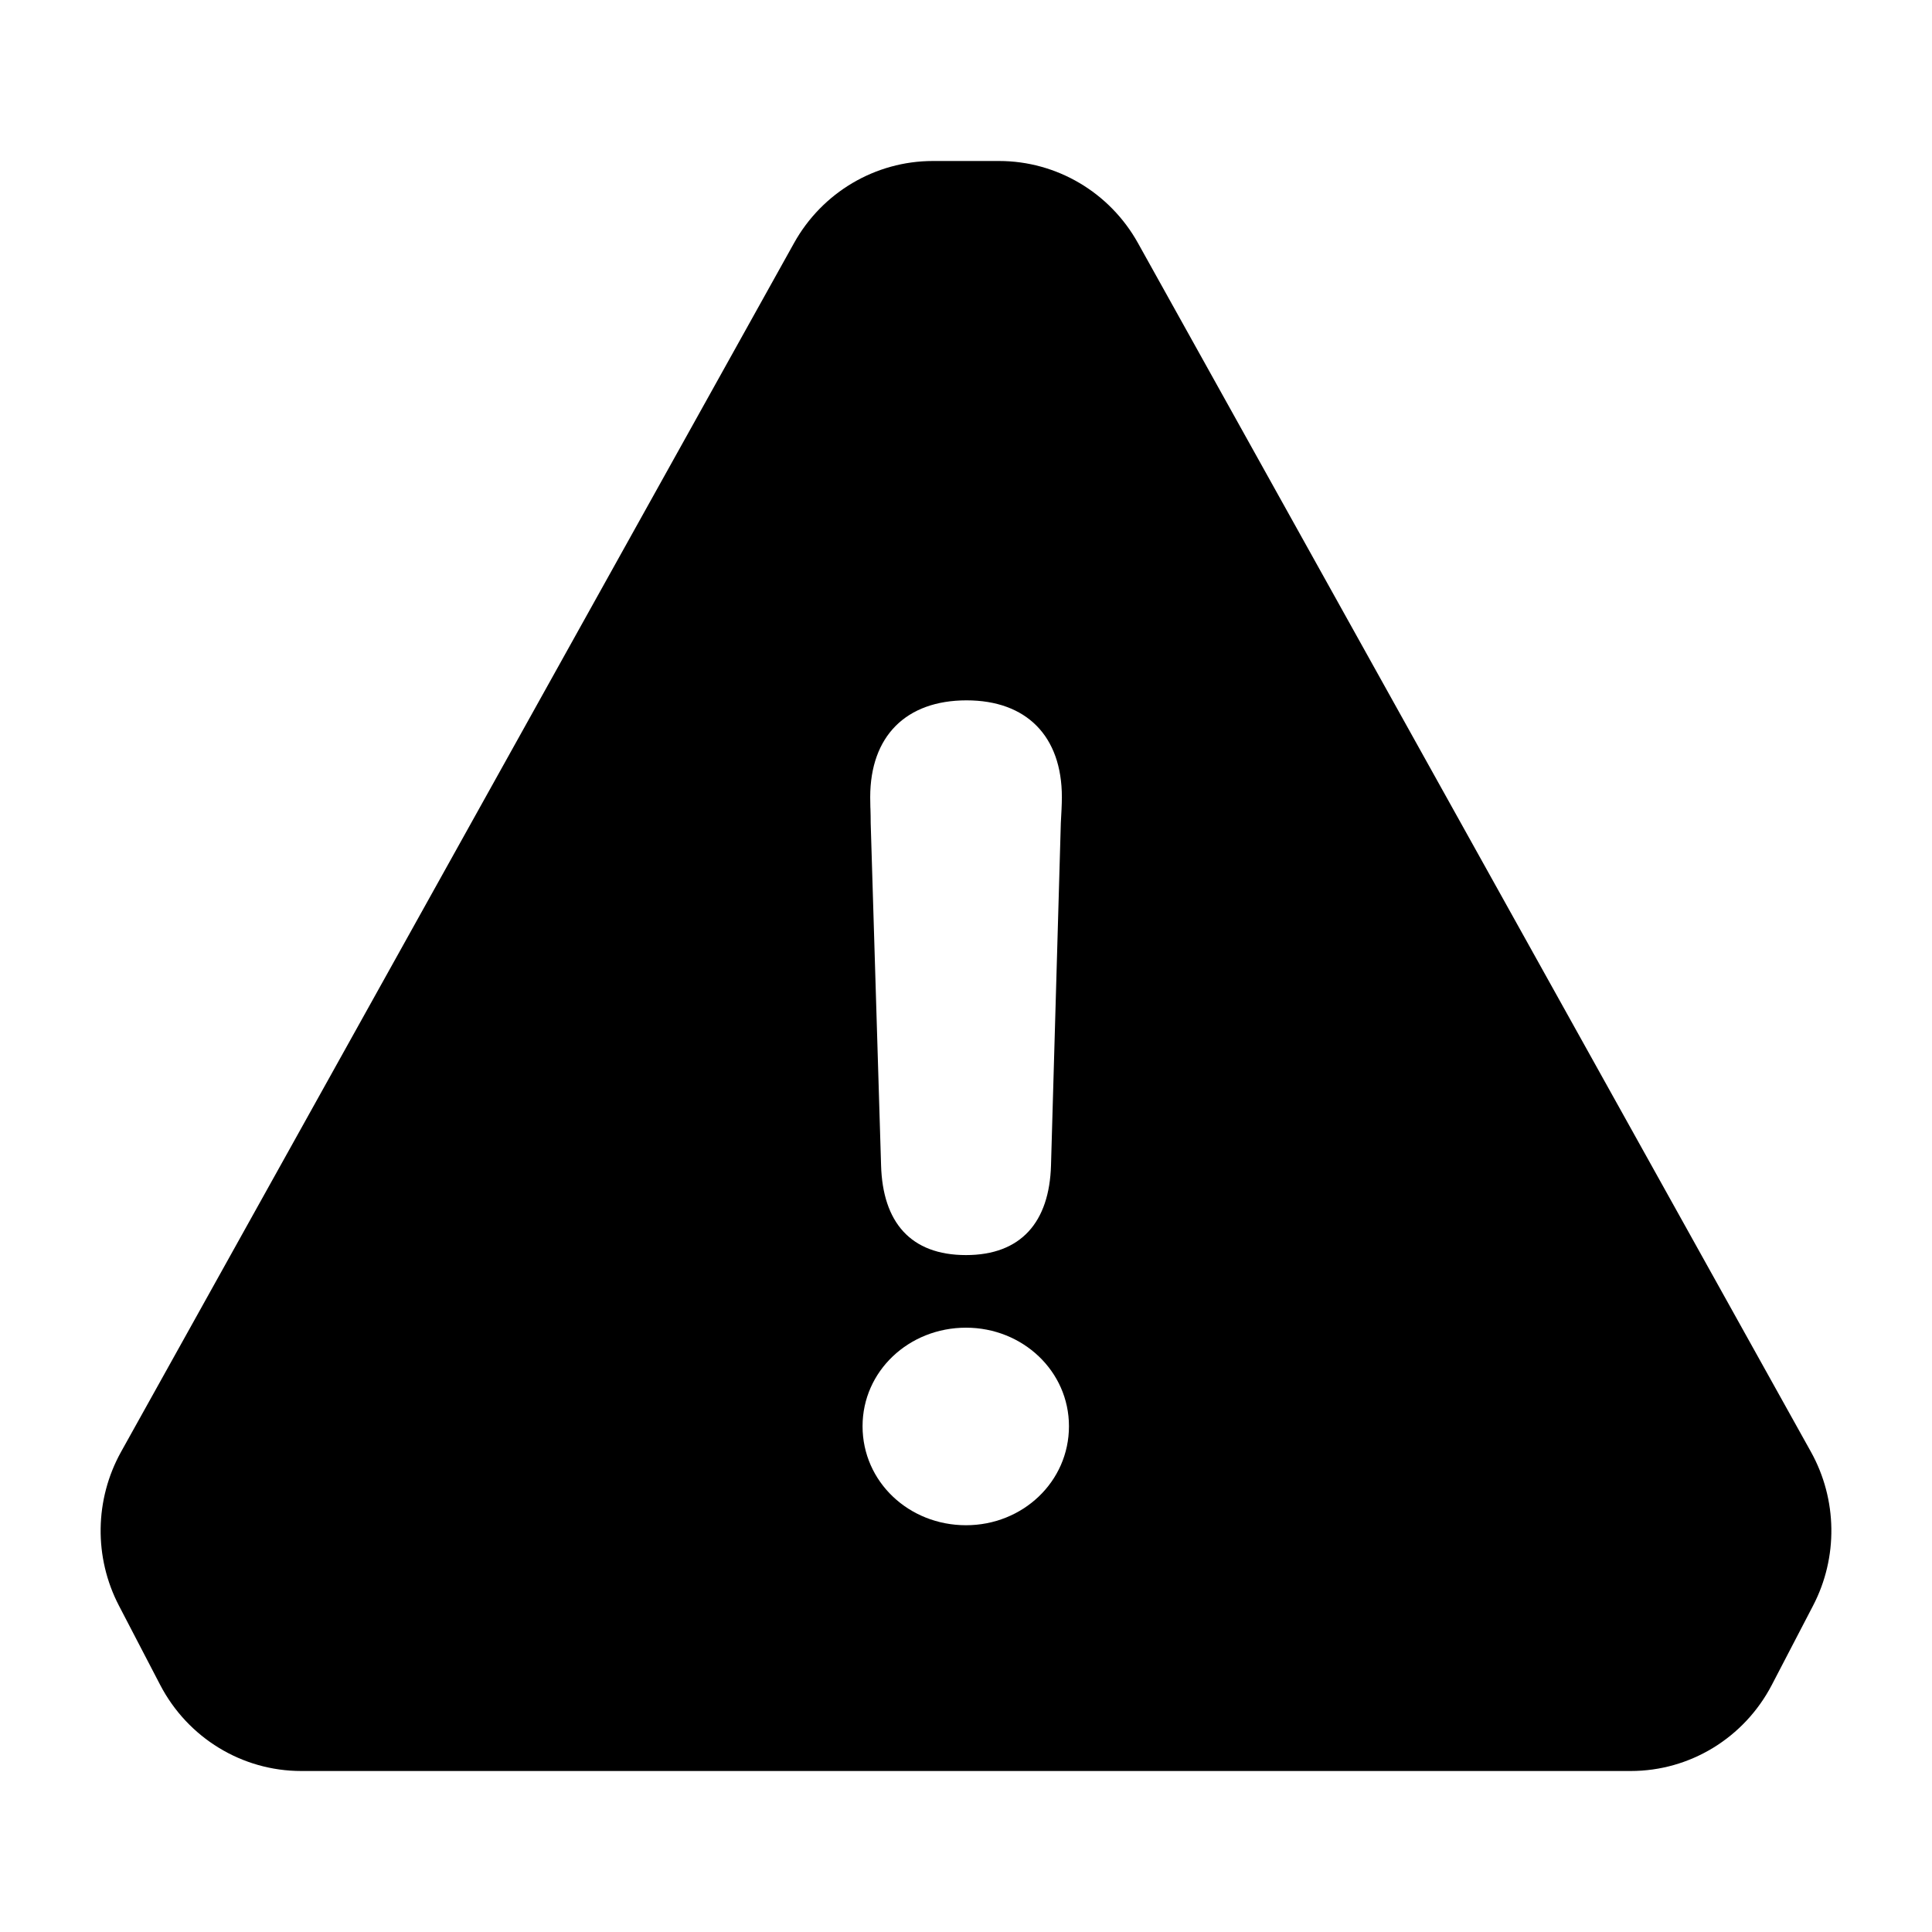 <svg width="24" height="24" viewBox="0 0 24 24"  fill="currentColor" xmlns="http://www.w3.org/2000/svg">
<path fill-rule="evenodd" clip-rule="evenodd" d="M11.589 2C10.874 2 10.214 2.39 9.864 3.019L1.504 18.035C1.175 18.627 1.165 19.347 1.478 19.947L1.99 20.931C2.333 21.589 3.007 22 3.742 22H20.258C20.993 22 21.667 21.589 22.01 20.931L22.522 19.947C22.835 19.347 22.825 18.627 22.496 18.035L14.136 3.019C13.786 2.39 13.126 2 12.411 2H11.589ZM13.056 14.476C13.036 15.181 12.684 15.591 12 15.591C11.31 15.591 10.965 15.181 10.945 14.476L10.816 10.224C10.816 10.167 10.815 10.106 10.813 10.047C10.812 10.041 10.812 10.034 10.812 10.028C10.811 9.983 10.81 9.94 10.81 9.903C10.81 9.144 11.256 8.7 12.007 8.7C12.751 8.7 13.191 9.144 13.191 9.903C13.191 9.992 13.184 10.115 13.178 10.224L13.056 14.476ZM13.279 17.717C13.279 18.407 12.704 18.947 12 18.947C11.29 18.947 10.715 18.407 10.715 17.717C10.715 17.033 11.29 16.493 12 16.493C12.704 16.493 13.279 17.033 13.279 17.717Z"  />
</svg>
